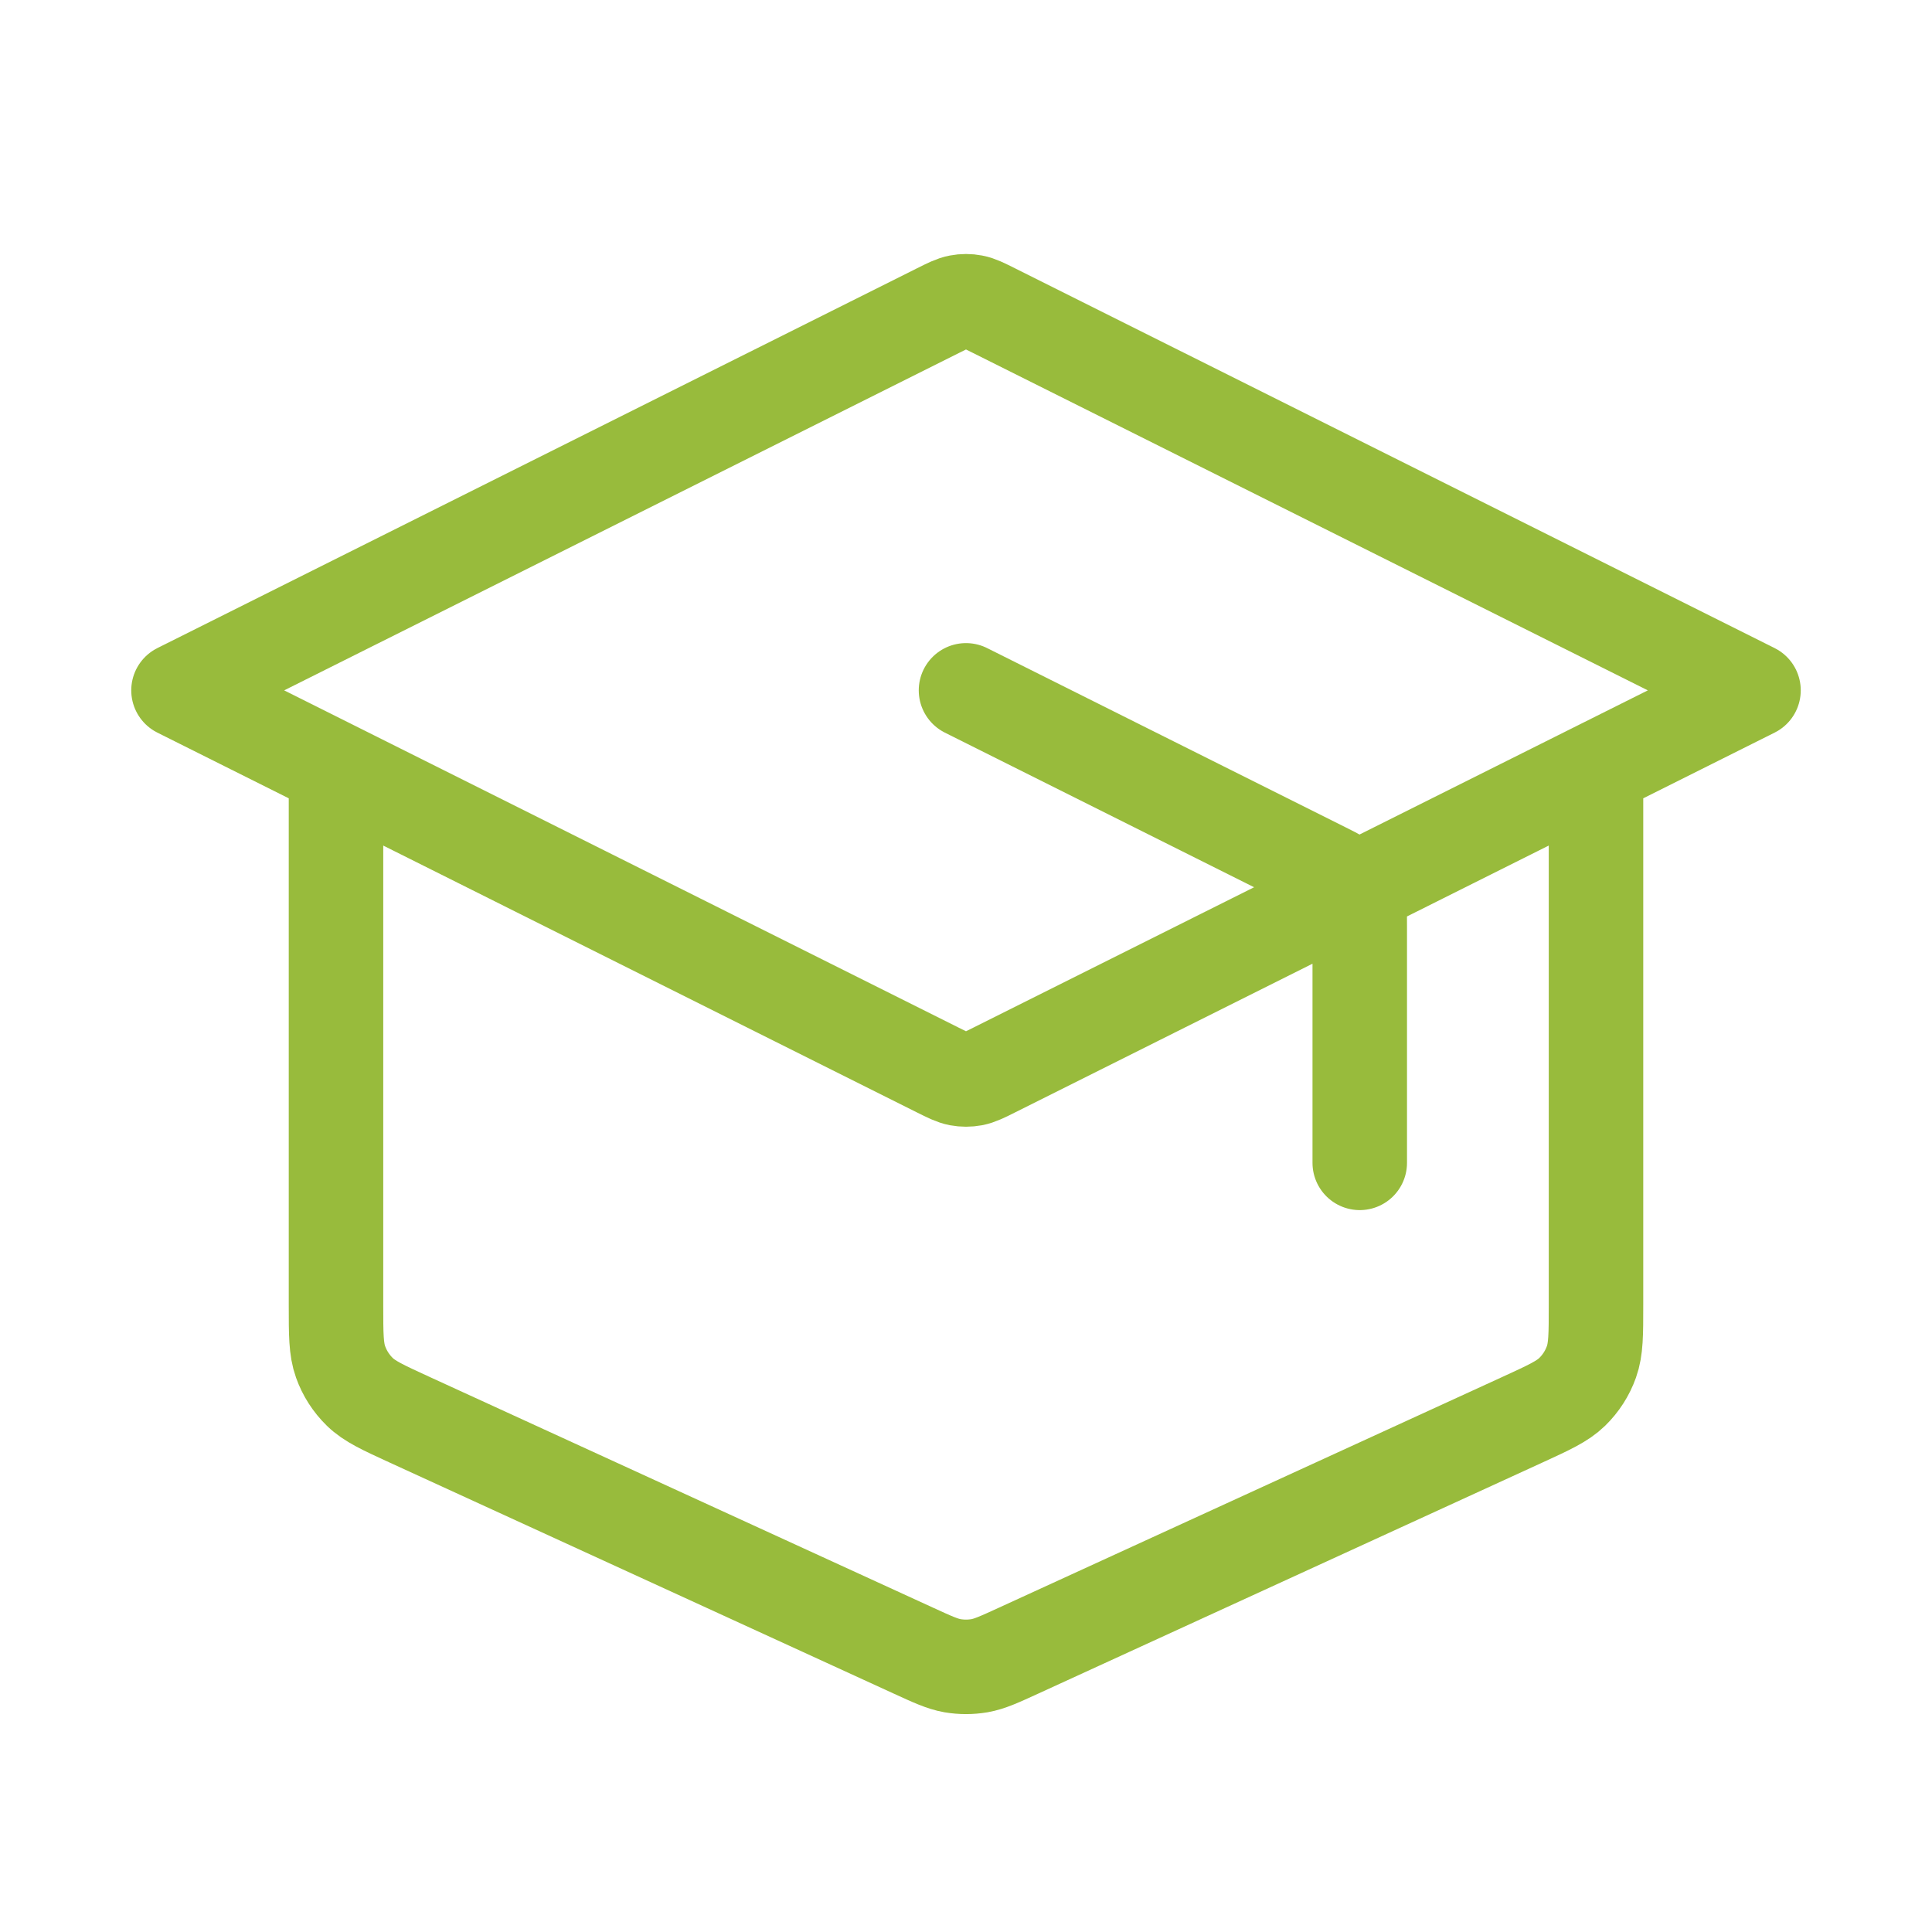 <svg width="46" height="46" viewBox="0 0 46 46" fill="none" xmlns="http://www.w3.org/2000/svg">
<path d="M32.375 27.687V22.052C32.375 21.715 32.375 21.547 32.324 21.398C32.278 21.267 32.205 21.147 32.107 21.048C31.997 20.936 31.847 20.861 31.546 20.71L23 16.437M8 18.312V31.075C8 31.772 8 32.121 8.109 32.426C8.205 32.696 8.362 32.94 8.567 33.14C8.799 33.366 9.116 33.511 9.75 33.802L21.75 39.302C22.21 39.513 22.44 39.618 22.679 39.66C22.892 39.696 23.108 39.696 23.321 39.66C23.56 39.618 23.79 39.513 24.25 39.302L36.25 33.802C36.884 33.511 37.201 33.366 37.433 33.14C37.638 32.94 37.795 32.696 37.891 32.426C38 32.121 38 31.772 38 31.075V18.312M4.25 16.437L22.329 7.398C22.575 7.275 22.698 7.213 22.827 7.189C22.941 7.167 23.059 7.167 23.173 7.189C23.302 7.213 23.425 7.275 23.671 7.398L41.75 16.437L23.671 25.477C23.425 25.6 23.302 25.661 23.173 25.686C23.059 25.707 22.941 25.707 22.827 25.686C22.698 25.661 22.575 25.6 22.329 25.477L4.25 16.437Z" stroke="#98BB3C" stroke-width="2.25" stroke-linecap="round" stroke-linejoin="round"/>
</svg>
